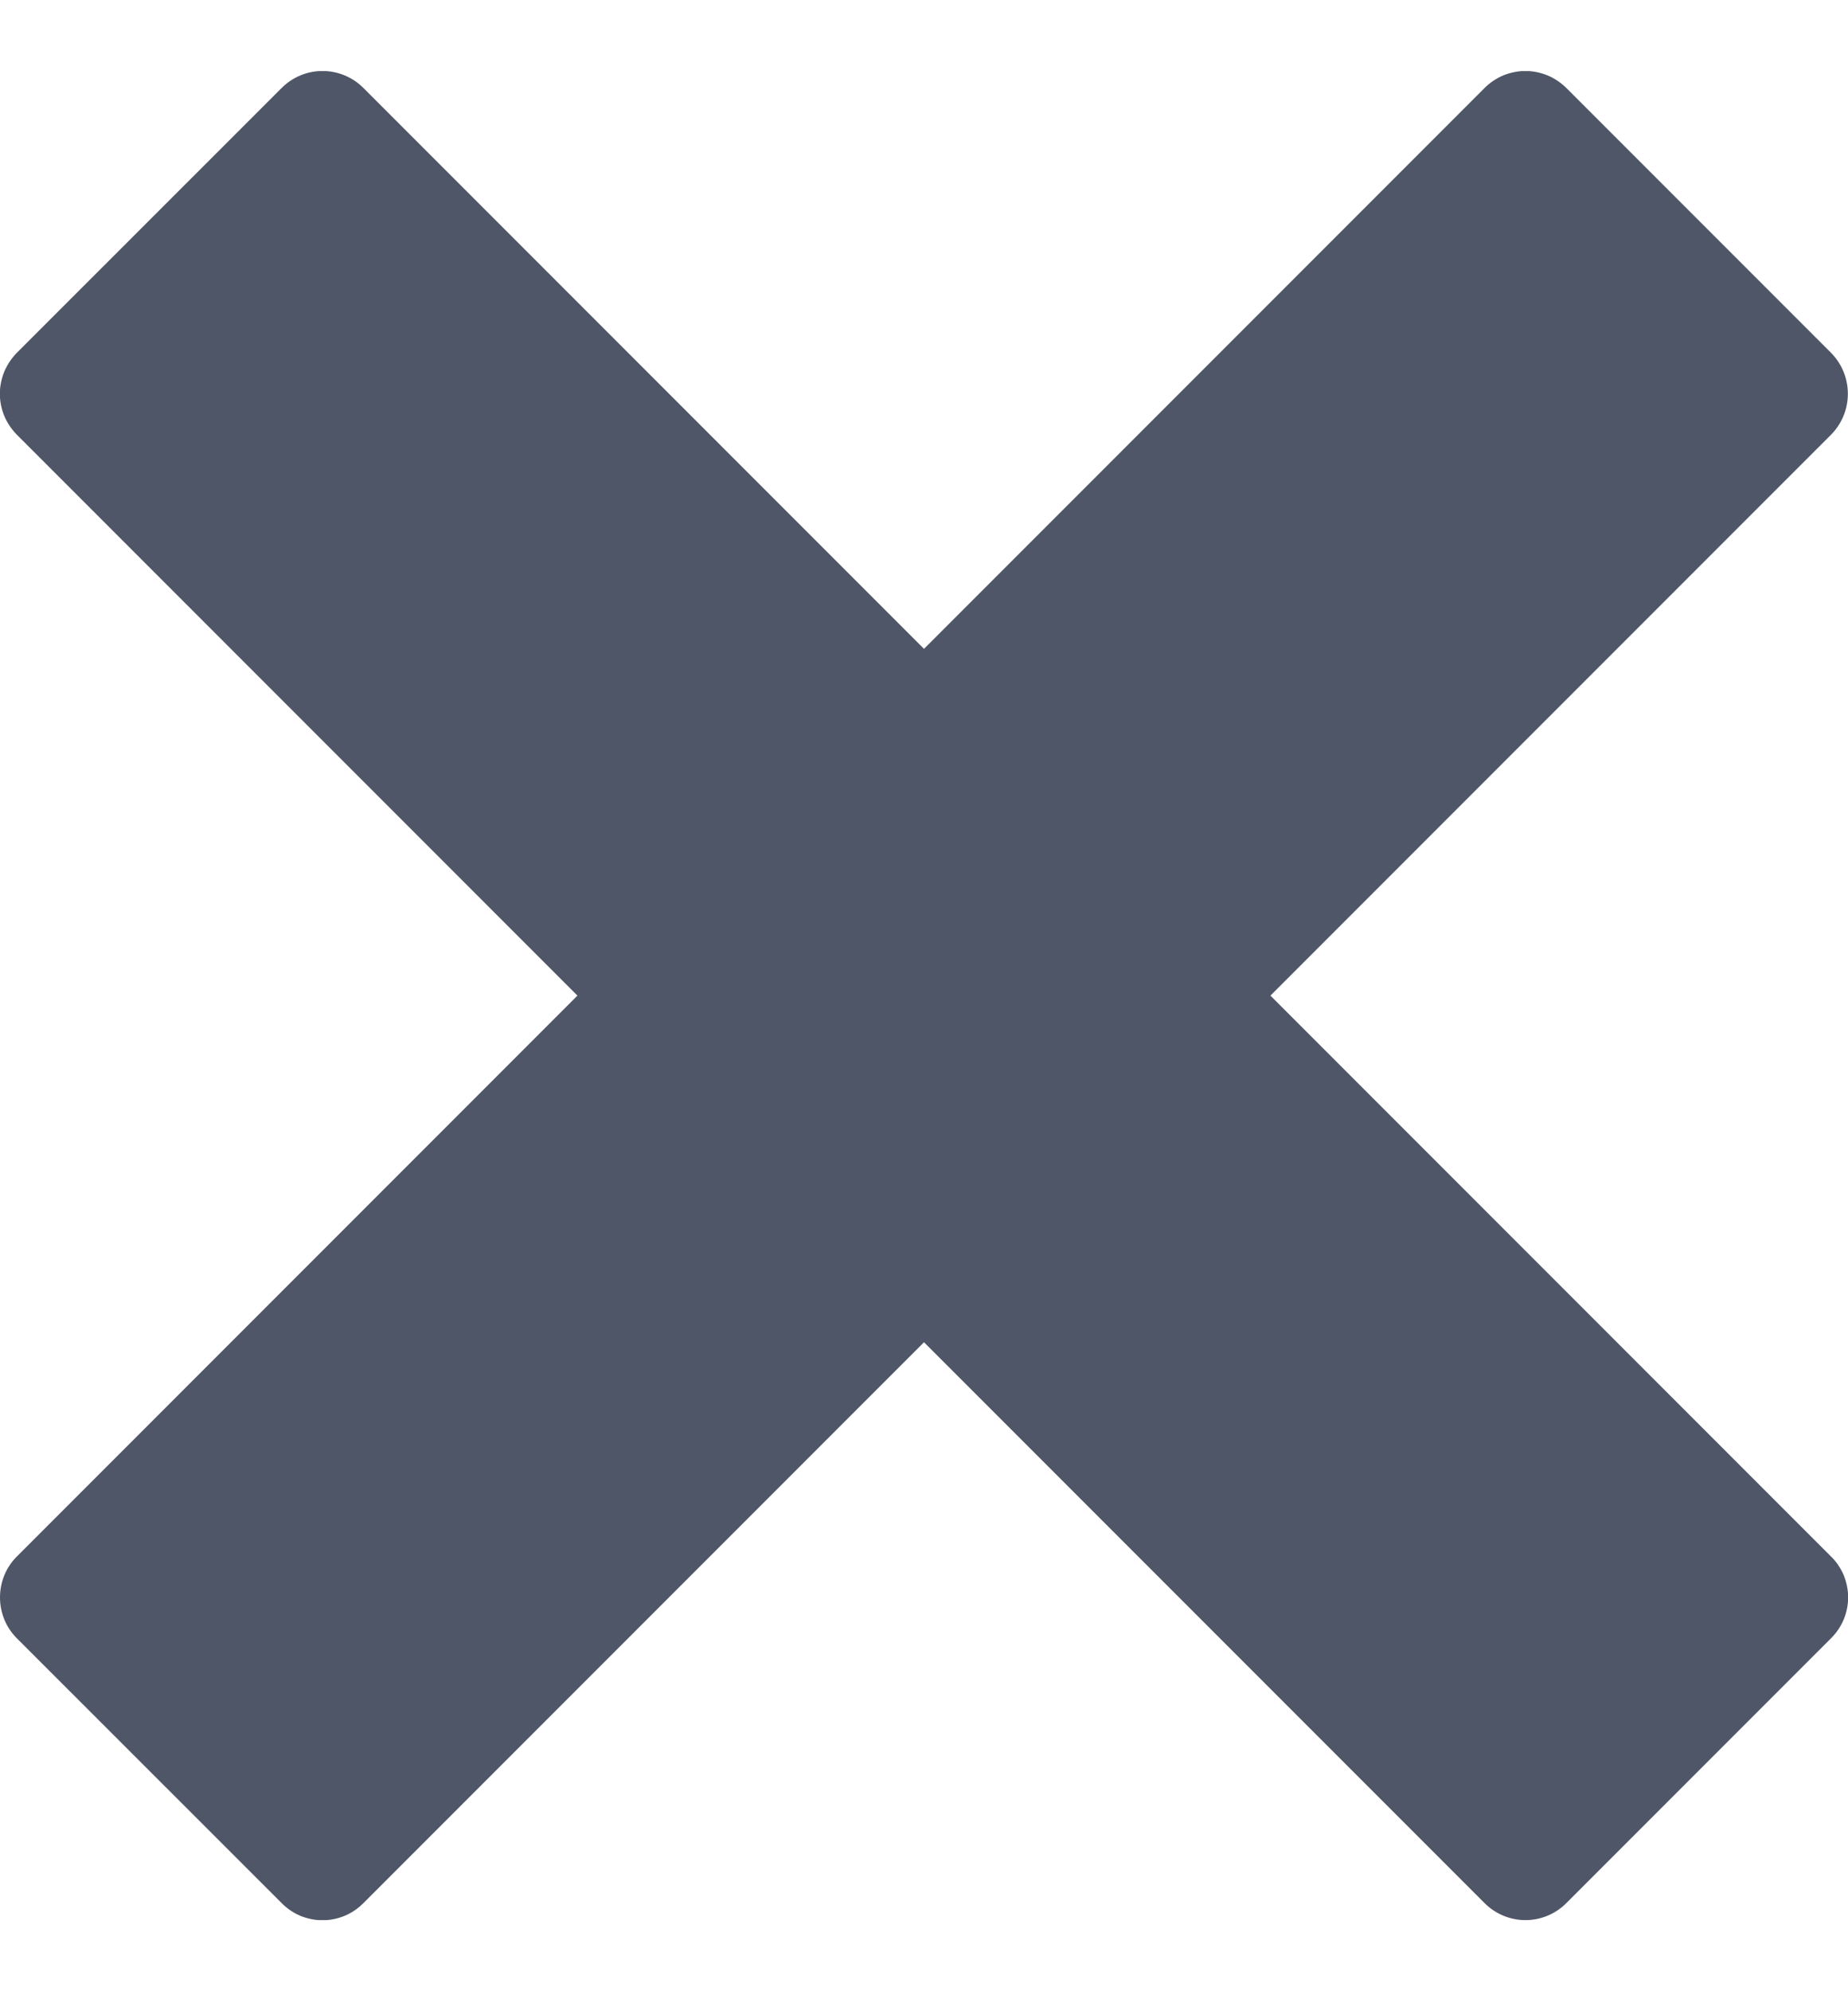 <svg width="13" height="14" viewBox="0 0 13 14" fill="none"
  xmlns="http://www.w3.org/2000/svg">
  <g clip-path="url(#clip0_6_7474)">
    <path d="M12.881 10.944L8.937 7L12.881 3.056C12.957 2.979 12.999 2.876 12.999 2.769C12.999 2.661 12.957 2.558 12.881 2.481L11.018 0.618C10.98 0.581 10.936 0.551 10.886 0.53C10.837 0.51 10.784 0.499 10.731 0.499C10.678 0.499 10.625 0.51 10.575 0.53C10.526 0.551 10.481 0.581 10.444 0.618L6.5 4.562L2.556 0.618C2.48 0.542 2.376 0.499 2.269 0.499C2.161 0.499 2.058 0.542 1.982 0.618L0.118 2.481C0.081 2.519 0.051 2.564 0.03 2.613C0.01 2.663 -0.001 2.715 -0.001 2.769C-0.001 2.822 0.01 2.875 0.03 2.924C0.051 2.974 0.081 3.018 0.118 3.056L4.062 7L0.118 10.944C0.042 11.02 -0 11.123 -0 11.231C-0 11.339 0.042 11.442 0.118 11.518L1.982 13.381C2.019 13.419 2.064 13.449 2.113 13.47C2.163 13.49 2.215 13.501 2.269 13.501C2.322 13.501 2.375 13.49 2.424 13.47C2.474 13.449 2.518 13.419 2.556 13.381L6.5 9.437L10.444 13.381C10.52 13.457 10.623 13.5 10.731 13.5C10.839 13.5 10.942 13.457 11.018 13.381L12.881 11.518C12.919 11.48 12.949 11.436 12.97 11.386C12.99 11.337 13.001 11.284 13.001 11.231C13.001 11.178 12.99 11.125 12.97 11.075C12.949 11.026 12.919 10.981 12.881 10.944Z" fill="#4E5667"/>
  </g>
  <defs>
    <clipPath id="clip0_6_7474">
      <rect width="13" height="13" fill="white" transform="translate(0 0.5)"/>
    </clipPath>
  </defs>
</svg>
